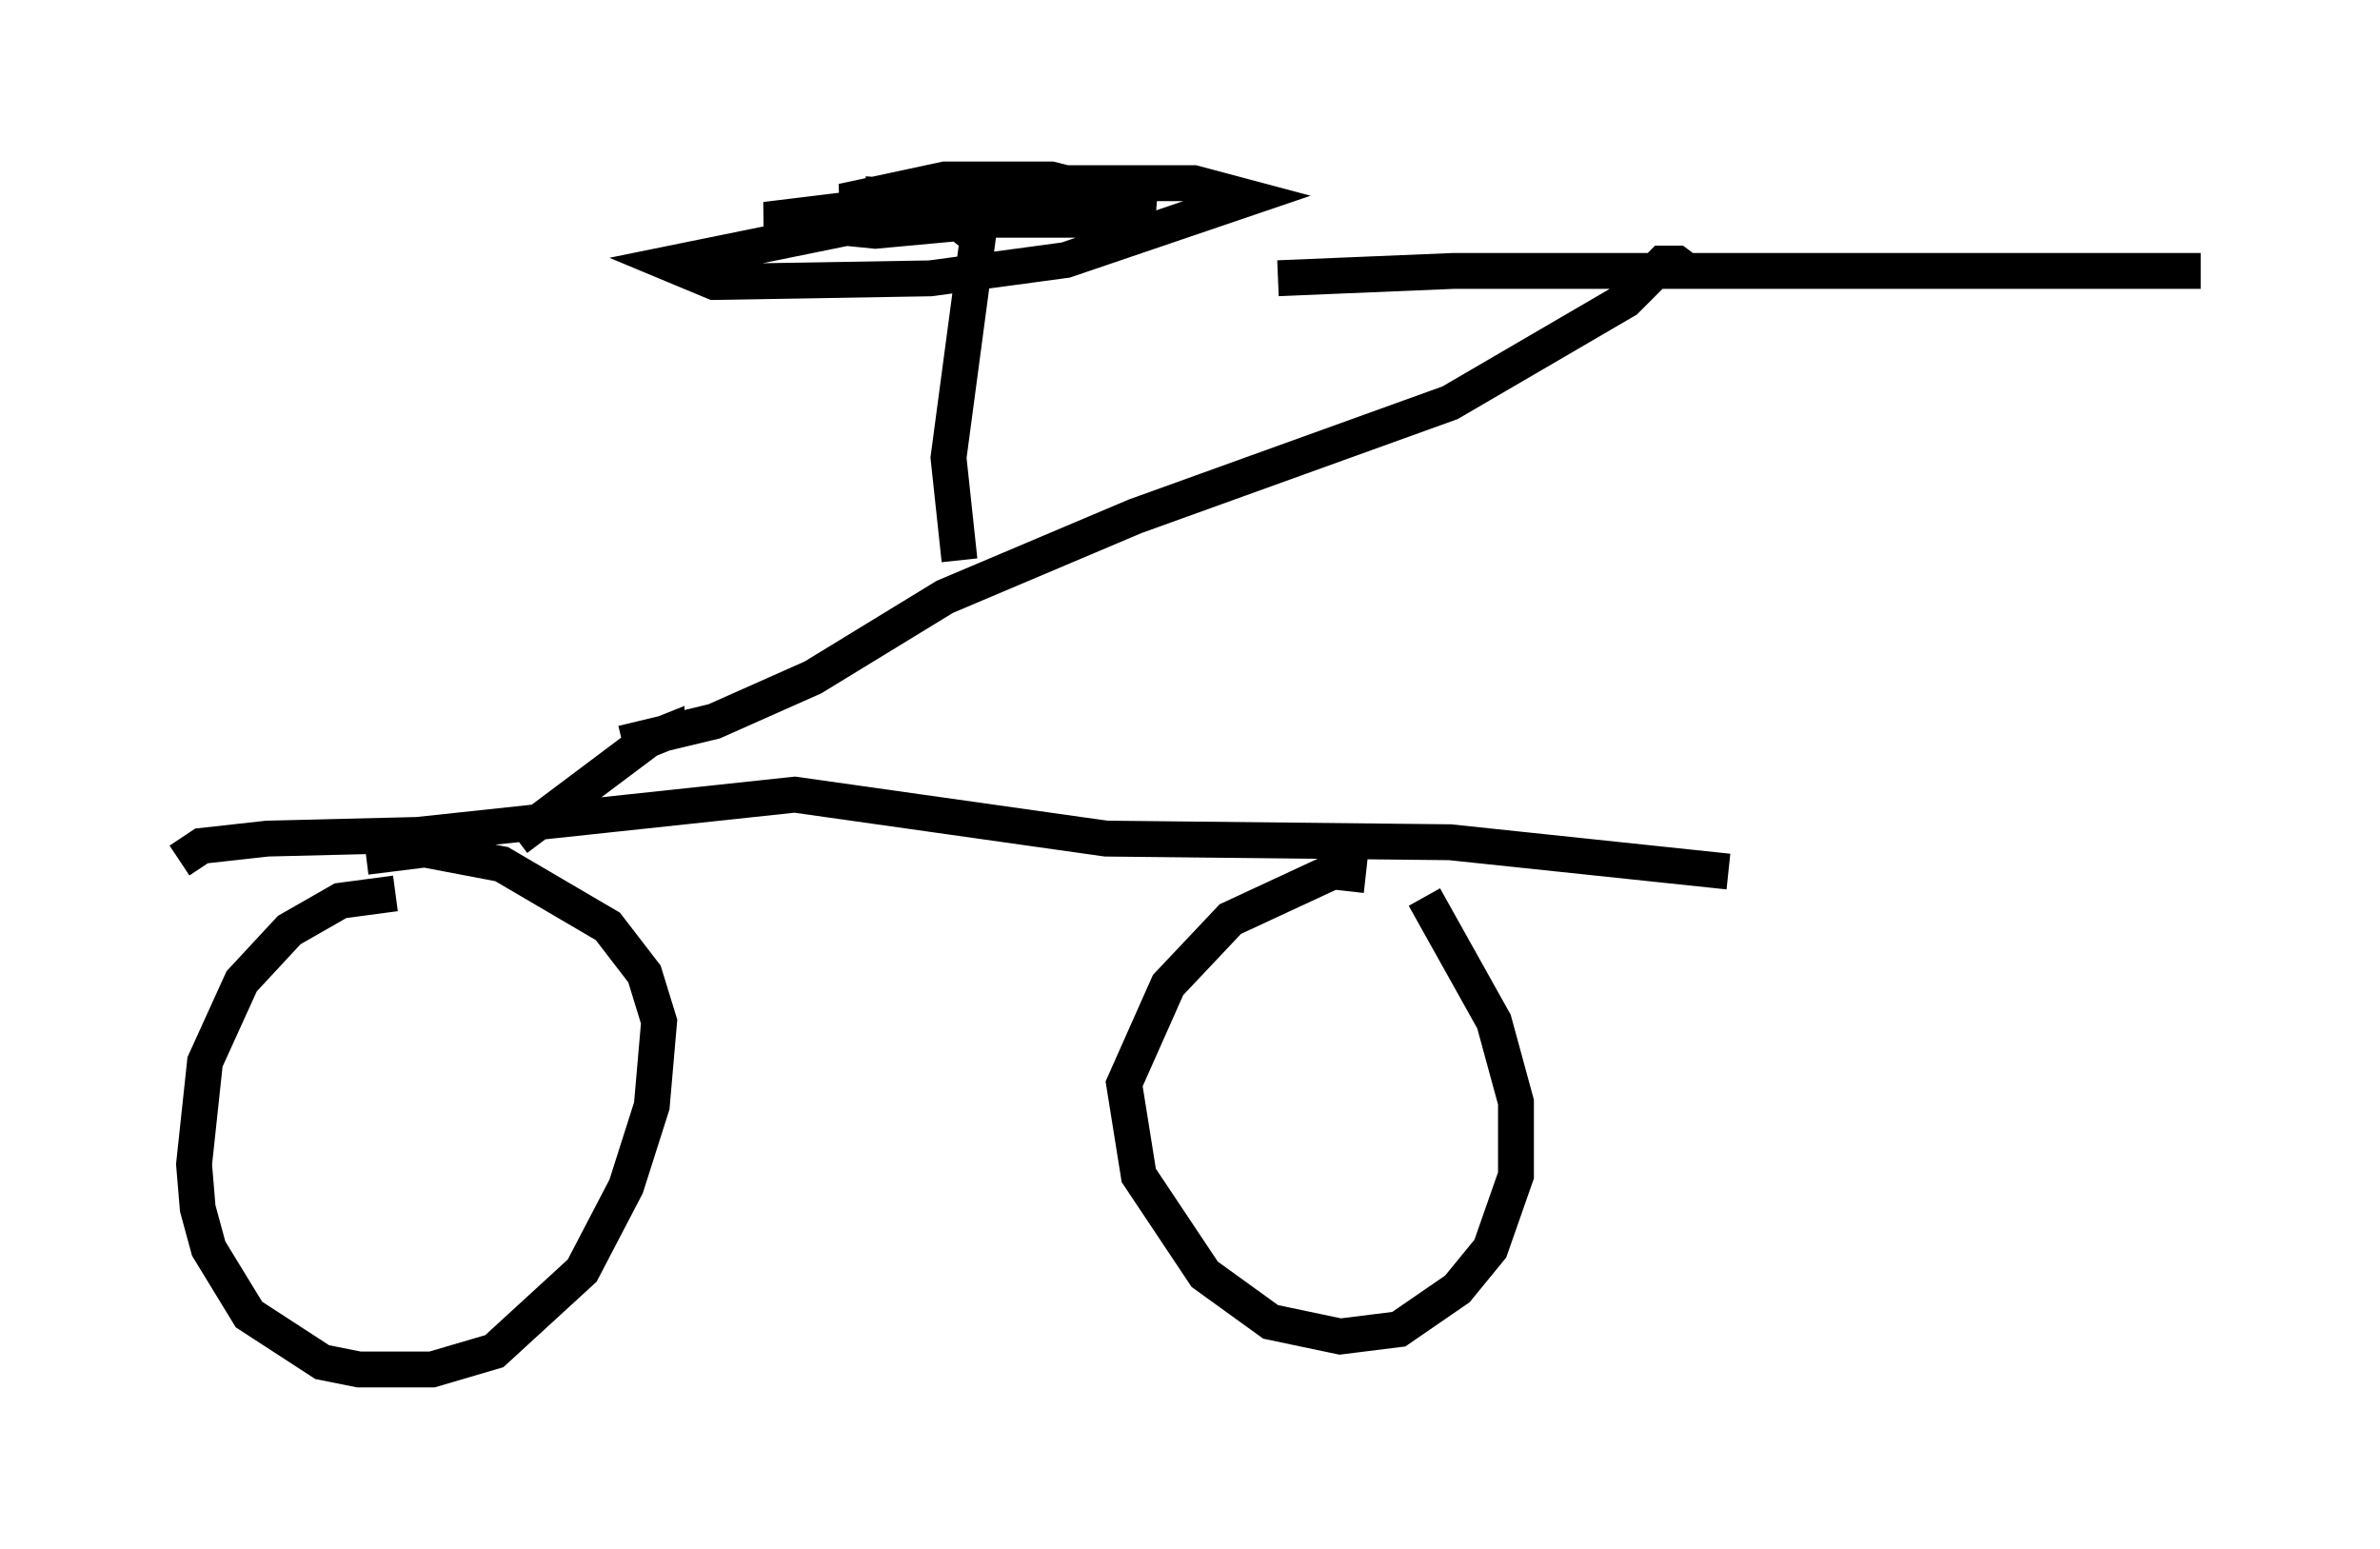 <?xml version="1.0" encoding="utf-8" ?>
<svg baseProfile="full" height="43.177" version="1.1" width="66.351" xmlns="http://www.w3.org/2000/svg" xmlns:ev="http://www.w3.org/2001/xml-events" xmlns:xlink="http://www.w3.org/1999/xlink"><defs /><rect fill="white" height="43.177" width="66.351" x="0" y="0" /><path d="M38.586, 24.804 m-0.51, -0.408 l-0.919, -0.102 -2.858, 1.327 l-1.735, 1.838 -1.225, 2.756 l0.408, 2.552 1.838, 2.756 l1.838, 1.327 1.94, 0.408 l1.633, -0.204 1.633, -1.123 l0.919, -1.123 0.715, -2.042 l0.0, -2.042 -0.613, -2.246 l-1.94, -3.471 m-28.686, -0.102 l-1.531, 0.204 -1.429, 0.817 l-1.327, 1.429 -1.021, 2.246 l-0.306, 2.858 0.102, 1.225 l0.306, 1.123 1.123, 1.838 l2.042, 1.327 1.021, 0.204 l2.042, 0.0 1.735, -0.51 l2.45, -2.246 1.225, -2.348 l0.715, -2.246 0.204, -2.348 l-0.408, -1.327 -1.021, -1.327 l-2.96, -1.735 -2.144, -0.408 l-1.633, 0.204 m25.419, -16.129 l4.9, -0.204 20.825, 0.0 m-14.19, 0.102 l-0.408, -0.306 -0.408, 0.0 l-1.021, 1.021 -4.9, 2.858 l-8.779, 3.165 -5.308, 2.246 l-3.675, 2.246 -2.756, 1.225 l-2.552, 0.613 m-12.352, 3.267 l0.613, -0.408 1.838, -0.204 l4.185, -0.102 10.515, -1.123 l8.677, 1.225 9.596, 0.102 l7.758, 0.817 m-29.604, -3.471 l0.0, -0.408 -0.51, 0.204 l-3.675, 2.756 m12.352, -7.758 l-0.306, -2.858 0.817, -6.125 l-0.51, -0.408 -2.042, -0.102 l-6.023, 1.225 1.225, 0.51 l6.023, -0.102 3.777, -0.51 l5.104, -1.735 -1.531, -0.408 l-3.573, 0.0 -8.371, 1.021 l3.063, 0.306 7.758, -0.715 l-2.858, -0.715 -2.96, 0.0 l-2.858, 0.613 3.675, 0.51 l4.288, 0.0 -0.919, -0.204 l-6.431, -0.51 " fill="none" stroke="black" stroke-width="1" /></svg>
